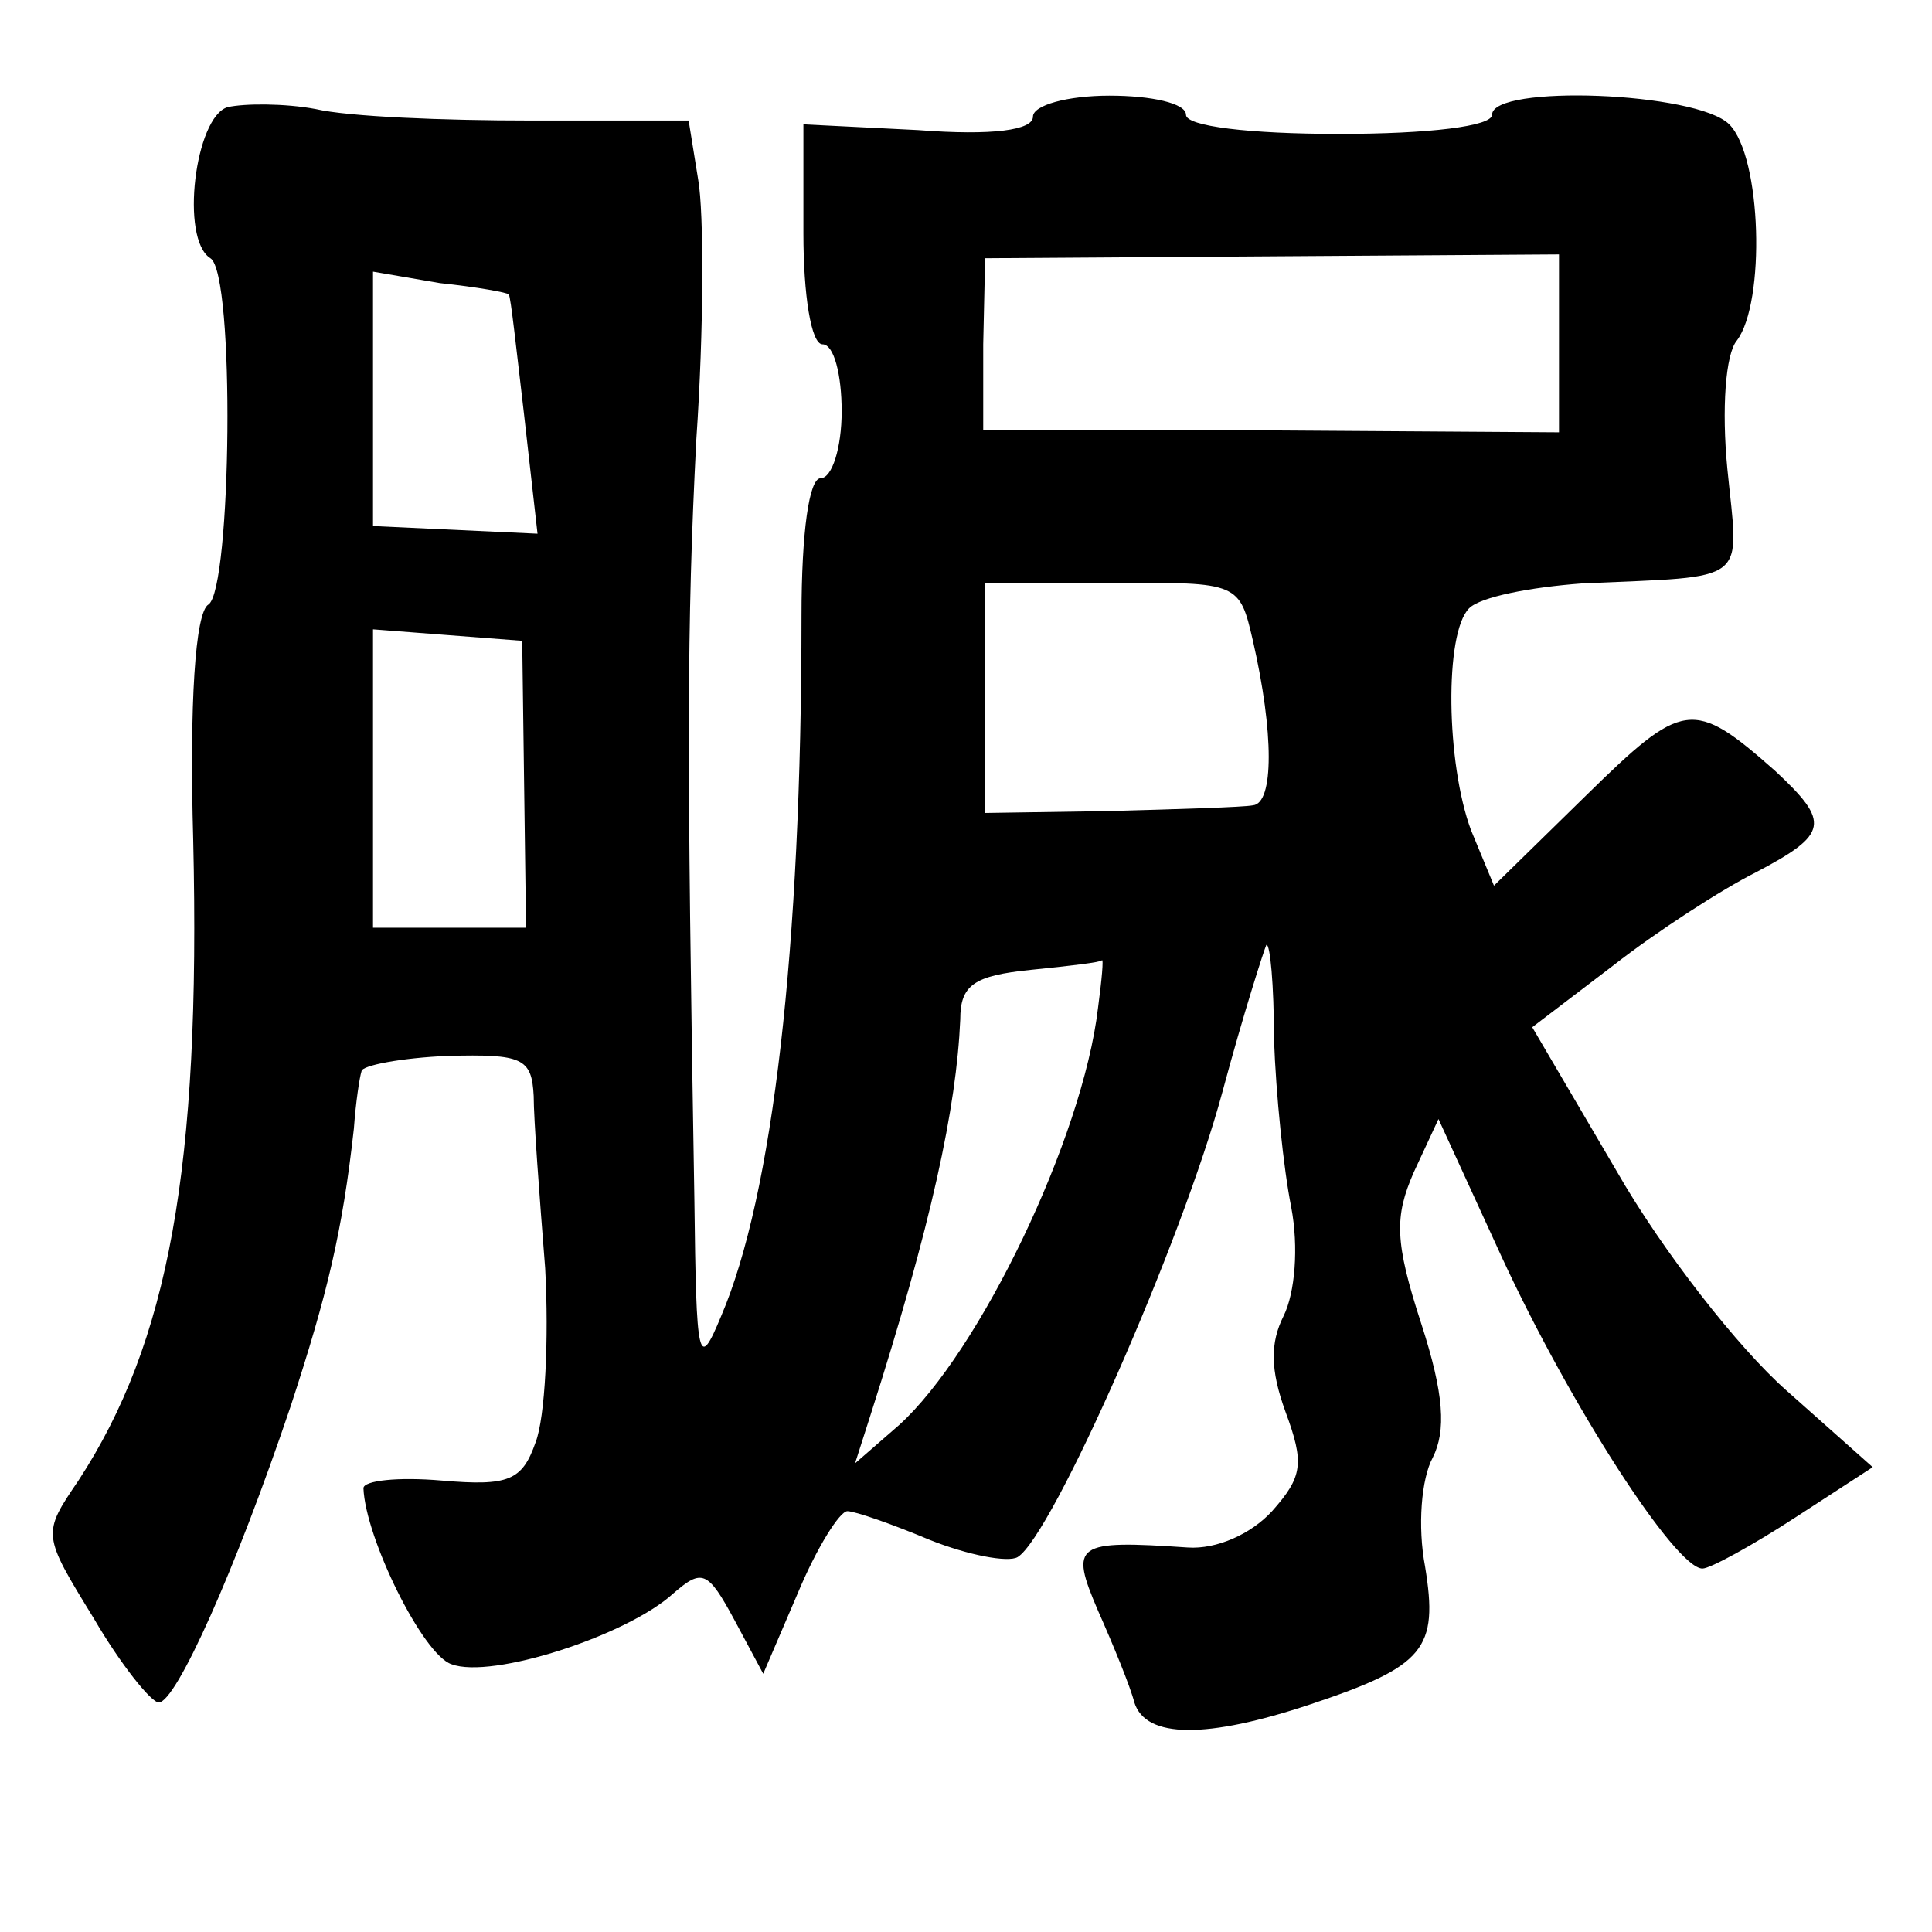 <?xml version="1.0" standalone="no"?>
<!DOCTYPE svg PUBLIC "-//W3C//DTD SVG 20010904//EN"
 "http://www.w3.org/TR/2001/REC-SVG-20010904/DTD/svg10.dtd">
<svg version="1.0" xmlns="http://www.w3.org/2000/svg"
 width="101pt" height="101pt" viewBox="0 0 101 101"
 preserveAspectRatio="xMidYMid meet">
<g transform="translate(0,101) scale(0.1,-0.1)"
fill="#000000" stroke="none">
<path d="M119 954 c-17 -5 -25 -69 -9 -79 13 -8 11 -173 -1 -181 -7 -4 -10
-52 -8 -123 4 -172 -13 -263 -60 -335 -19 -28 -19 -28 8 -72 14 -24 30 -44 34
-44 9 0 40 69 69 155 19 58 27 91 33 145 1 14 3 27 4 30 0 3 21 7 45 8 39 1
44 -1 45 -21 0 -12 3 -52 6 -90 2 -37 0 -78 -5 -91 -7 -20 -14 -23 -49 -20
-23 2 -41 0 -41 -4 1 -26 31 -87 46 -92 21 -8 92 15 116 37 15 13 18 12 32
-14 l15 -28 18 42 c10 24 22 43 26 43 4 0 24 -7 43 -15 20 -8 41 -12 46 -9 18
11 86 165 107 243 11 41 22 75 23 77 2 1 4 -21 4 -49 1 -29 5 -68 9 -88 4 -21
2 -45 -4 -57 -7 -14 -7 -28 1 -50 10 -27 9 -34 -7 -52 -11 -12 -29 -20 -44
-19 -59 4 -62 2 -47 -33 8 -18 17 -40 19 -48 6 -19 38 -19 92 -1 60 20 67 29
60 72 -4 21 -2 46 4 57 7 14 6 33 -6 70 -14 43 -14 56 -4 79 l13 28 33 -72
c36 -78 91 -163 105 -163 4 0 26 12 49 27 l40 26 -45 40 c-25 22 -65 73 -89
115 l-44 75 42 32 c23 18 57 40 75 49 38 20 39 26 10 53 -43 38 -48 37 -99
-13 l-48 -47 -12 29 c-13 35 -14 103 -1 116 6 6 32 11 59 13 89 4 82 -1 76 60
-3 31 -1 60 5 67 15 20 13 96 -4 113 -17 17 -124 21 -124 5 0 -6 -33 -10 -80
-10 -47 0 -80 4 -80 10 0 6 -18 10 -40 10 -22 0 -40 -5 -40 -11 0 -7 -21 -10
-60 -7 l-60 3 0 -57 c0 -32 4 -58 10 -58 6 0 10 -16 10 -35 0 -19 -5 -35 -11
-35 -6 0 -10 -28 -10 -72 0 -174 -15 -303 -42 -366 -12 -29 -13 -24 -14 61 -4
236 -4 299 1 397 4 58 4 119 1 136 l-5 31 -83 0 c-45 0 -95 2 -112 6 -16 3
-37 3 -46 1z m696 -123 l0 -47 -151 1 -150 0 0 45 1 45 150 1 150 1 0 -46z
m-549 25 c1 -1 4 -29 8 -63 l7 -62 -43 2 -43 2 0 66 0 67 35 -6 c19 -2 36 -5
36 -6z m389 -181 c11 -48 11 -85 0 -86 -5 -1 -39 -2 -75 -3 l-65 -1 0 60 0 60
67 0 c66 1 66 0 73 -30z m-381 -75 l1 -75 -40 0 -40 0 0 78 0 78 39 -3 39 -3
1 -75z m300 -117 c-8 -68 -62 -180 -104 -218 l-23 -20 8 25 c32 100 45 161 47
207 0 18 7 23 37 26 20 2 37 4 37 5 1 1 0 -10 -2 -25z"/>
</g>
</svg>
